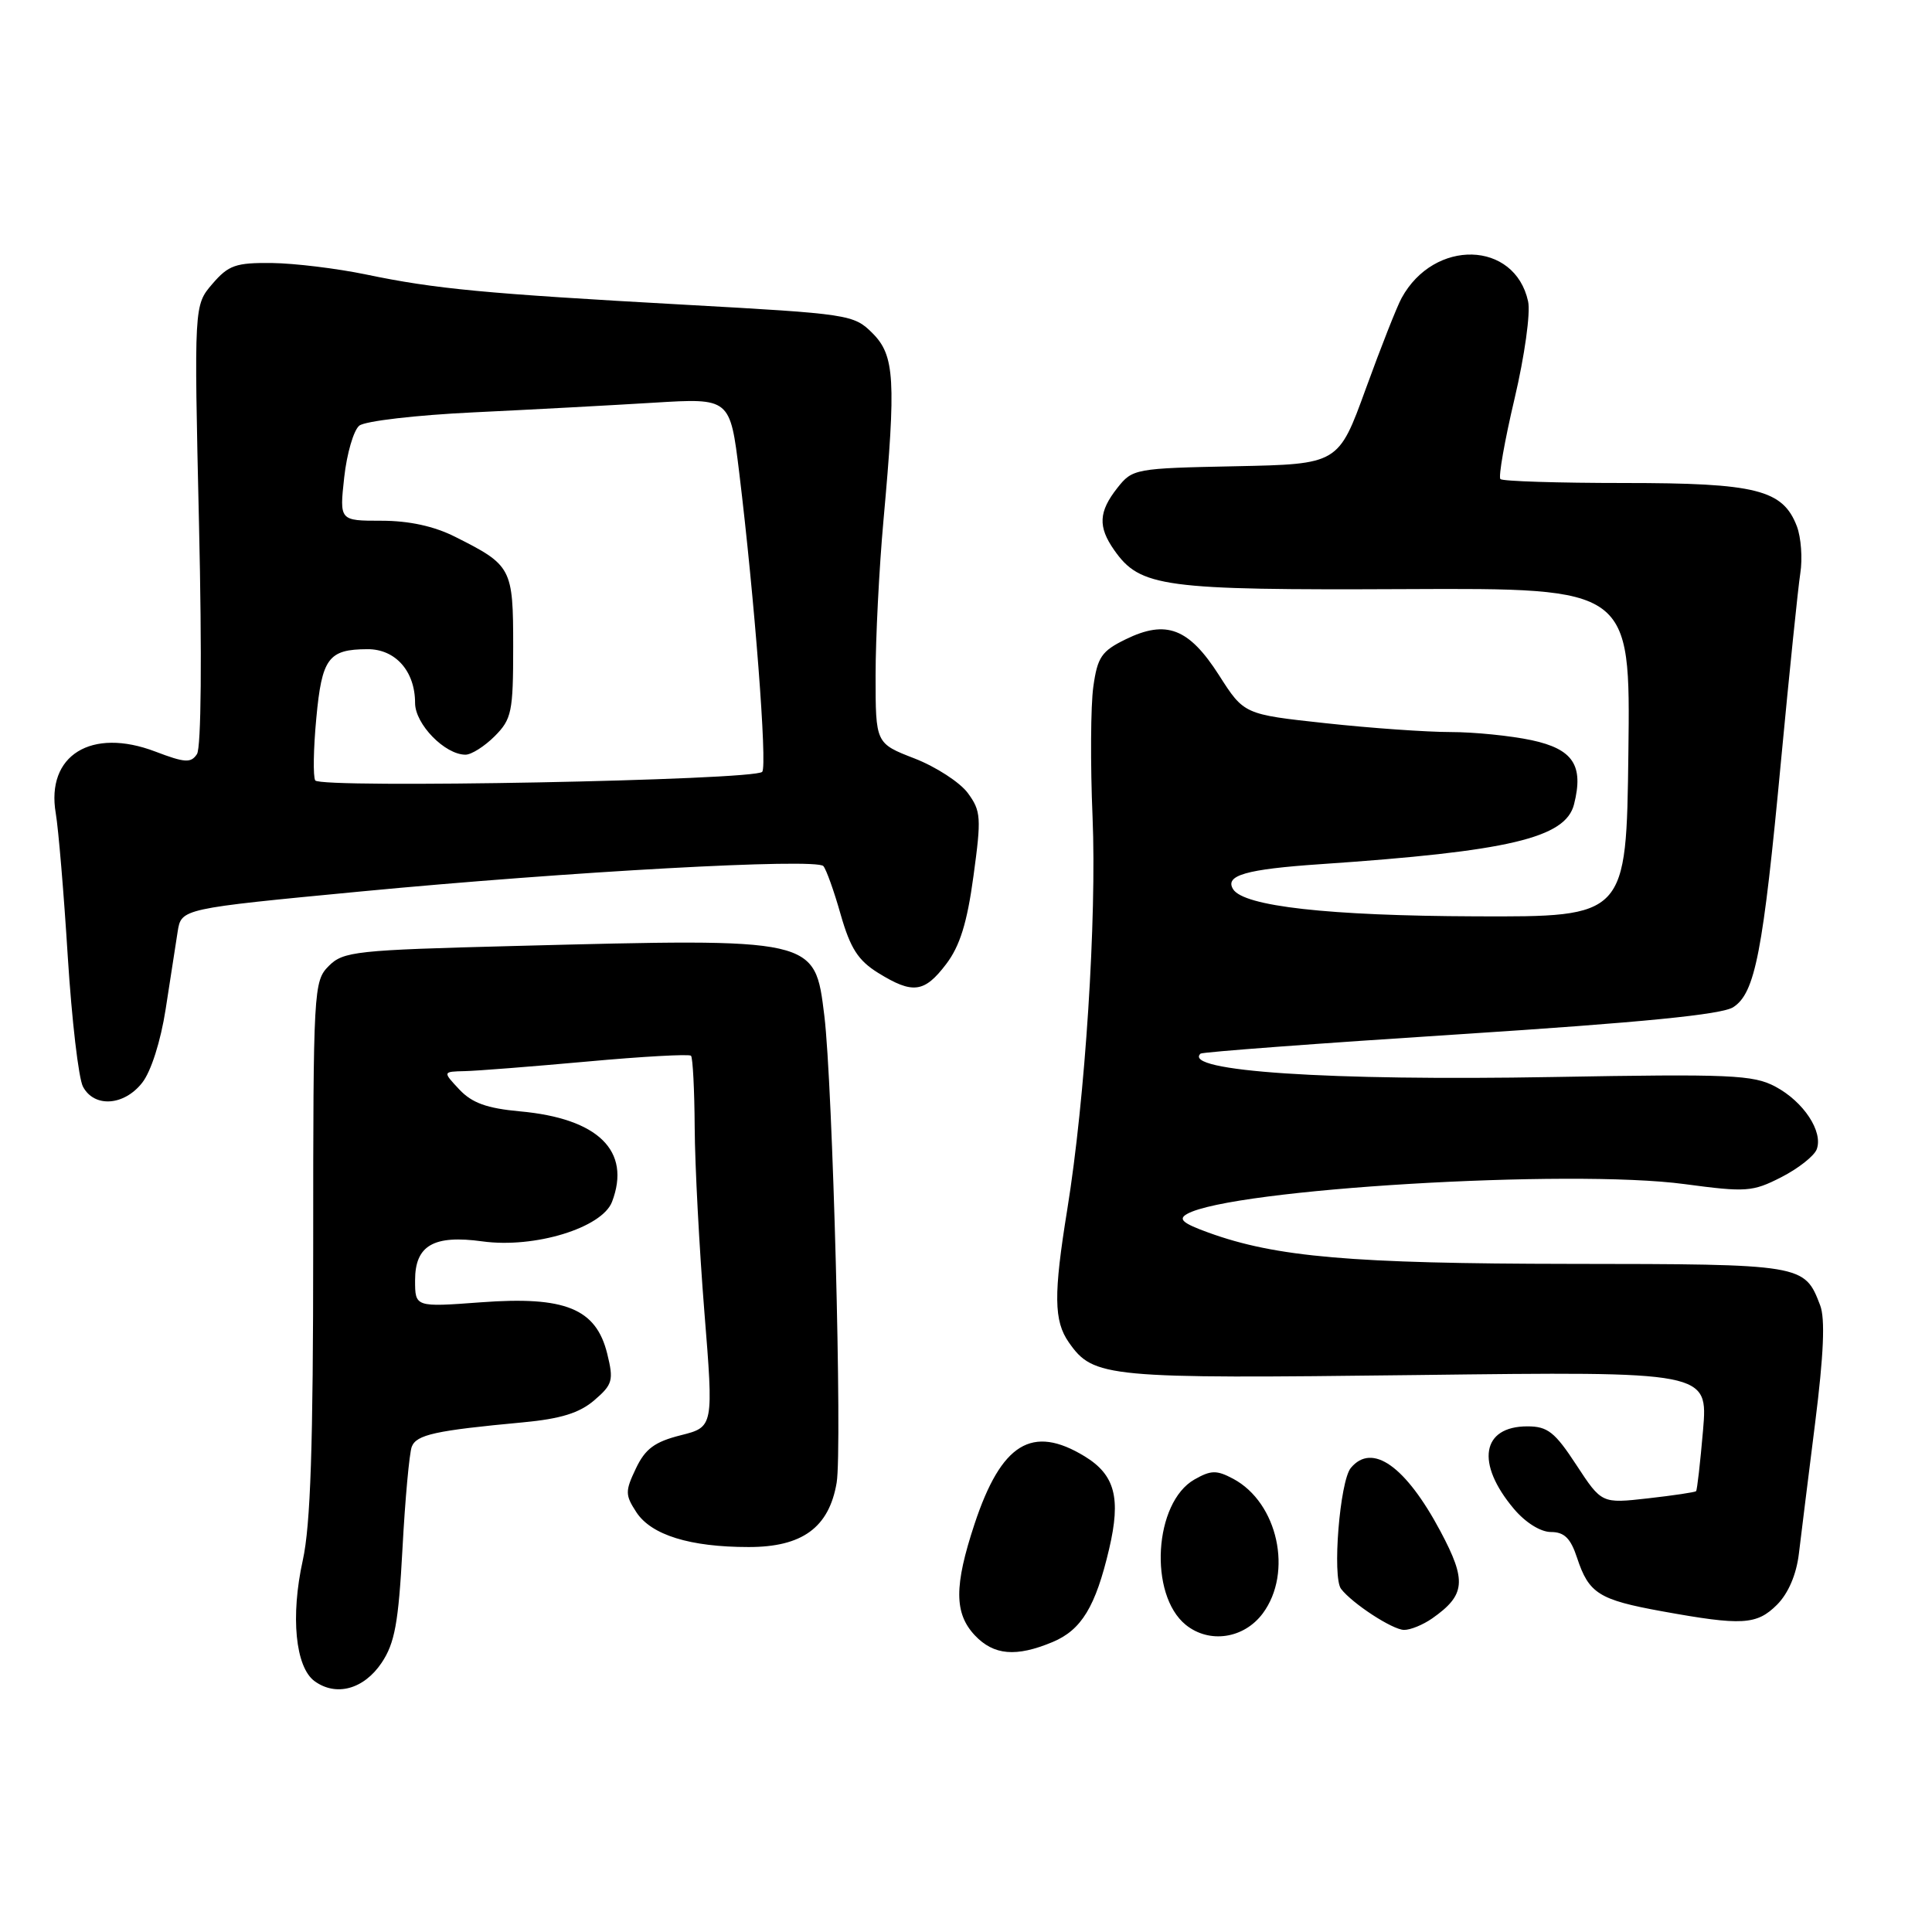 <?xml version="1.0" encoding="UTF-8" standalone="no"?>
<!DOCTYPE svg PUBLIC "-//W3C//DTD SVG 1.1//EN" "http://www.w3.org/Graphics/SVG/1.1/DTD/svg11.dtd" >
<svg xmlns="http://www.w3.org/2000/svg" xmlns:xlink="http://www.w3.org/1999/xlink" version="1.1" viewBox="0 0 256 256">
 <g >
 <path fill="currentColor"
d=" M 50.56 220.34 C 52.31 217.73 52.80 215.06 53.33 205.21 C 53.68 198.63 54.24 192.55 54.56 191.70 C 55.18 190.10 57.68 189.55 69.29 188.47 C 74.31 188.00 76.78 187.23 78.75 185.54 C 81.18 183.45 81.33 182.91 80.46 179.37 C 78.98 173.39 74.90 171.73 63.75 172.56 C 55.00 173.21 55.00 173.21 55.00 169.64 C 55.00 165.02 57.46 163.60 63.93 164.49 C 70.83 165.44 79.78 162.70 81.10 159.24 C 83.66 152.50 79.28 148.20 68.89 147.26 C 64.52 146.86 62.55 146.15 60.87 144.37 C 58.65 142.00 58.65 142.00 61.58 141.93 C 63.18 141.90 70.49 141.32 77.81 140.66 C 85.13 139.99 91.31 139.65 91.56 139.89 C 91.80 140.13 92.02 144.42 92.05 149.42 C 92.08 154.41 92.66 165.38 93.33 173.79 C 94.56 189.08 94.56 189.08 90.20 190.18 C 86.75 191.05 85.50 191.97 84.26 194.58 C 82.82 197.60 82.83 198.09 84.33 200.39 C 86.31 203.40 91.43 204.99 99.19 204.99 C 106.30 205.00 109.85 202.41 110.86 196.47 C 111.62 192.00 110.34 143.68 109.23 134.60 C 107.95 124.24 108.26 124.31 68.06 125.35 C 47.13 125.89 45.49 126.06 43.56 128.00 C 41.56 130.01 41.50 131.04 41.50 165.28 C 41.50 191.55 41.15 202.09 40.12 206.75 C 38.48 214.17 39.14 220.90 41.68 222.76 C 44.54 224.84 48.20 223.84 50.56 220.34 Z  M 139.47 217.58 C 143.30 215.98 145.17 212.90 146.97 205.23 C 148.55 198.49 147.74 195.42 143.72 192.97 C 136.76 188.73 132.68 191.23 129.13 201.94 C 126.42 210.14 126.43 213.77 129.17 216.69 C 131.67 219.34 134.63 219.60 139.47 217.58 Z  M 167.32 213.79 C 171.35 208.37 169.32 199.11 163.41 195.95 C 161.21 194.78 160.47 194.79 158.27 196.04 C 152.91 199.09 152.18 211.29 157.12 215.30 C 160.24 217.82 164.82 217.14 167.32 213.79 Z  M 189.77 214.45 C 194.19 211.35 194.37 209.48 190.87 202.91 C 186.26 194.26 181.81 191.11 178.99 194.51 C 177.53 196.27 176.51 209.00 177.70 210.54 C 179.21 212.49 184.50 215.94 186.03 215.97 C 186.87 215.99 188.55 215.30 189.77 214.45 Z  M 235.47 212.63 C 236.96 211.13 238.03 208.64 238.36 205.88 C 238.65 203.47 239.62 195.65 240.52 188.50 C 241.65 179.51 241.86 174.72 241.18 172.96 C 239.10 167.52 238.98 167.50 208.10 167.47 C 179.08 167.44 169.05 166.57 160.11 163.32 C 156.69 162.08 156.07 161.54 157.30 160.85 C 163.20 157.55 208.03 154.86 223.22 156.90 C 231.37 157.99 232.22 157.93 236.02 155.99 C 238.26 154.85 240.38 153.18 240.72 152.30 C 241.61 149.96 239.00 145.98 235.24 143.98 C 232.32 142.42 229.29 142.29 205.74 142.71 C 176.07 143.24 156.57 141.94 159.08 139.61 C 159.31 139.40 174.80 138.24 193.50 137.04 C 217.57 135.48 228.13 134.44 229.66 133.46 C 232.57 131.59 233.61 126.20 236.01 100.64 C 237.11 89.01 238.25 77.90 238.55 75.96 C 238.86 74.01 238.65 71.21 238.10 69.75 C 236.24 64.88 232.73 64.00 215.22 64.00 C 206.48 64.00 199.10 63.77 198.81 63.48 C 198.53 63.19 199.37 58.39 200.69 52.81 C 202.02 47.16 202.82 41.44 202.48 39.93 C 200.72 31.88 190.03 31.60 185.72 39.49 C 185.11 40.59 182.98 46.00 180.98 51.50 C 177.35 61.50 177.35 61.50 163.72 61.78 C 150.38 62.05 150.06 62.11 148.05 64.66 C 145.57 67.81 145.47 69.80 147.63 72.88 C 151.08 77.81 154.04 78.21 186.22 78.06 C 216.04 77.92 216.04 77.92 215.77 99.71 C 215.50 121.50 215.50 121.50 195.50 121.42 C 176.02 121.35 164.79 120.09 163.39 117.82 C 162.26 115.99 165.11 115.18 174.93 114.51 C 199.95 112.81 207.45 111.04 208.57 106.57 C 209.87 101.41 208.44 99.26 202.95 98.08 C 200.17 97.49 195.34 97.00 192.20 97.00 C 189.07 97.00 181.63 96.48 175.67 95.83 C 164.84 94.66 164.84 94.66 161.52 89.46 C 157.53 83.23 154.54 82.08 149.16 84.71 C 145.96 86.27 145.42 87.07 144.87 91.00 C 144.52 93.47 144.47 101.24 144.77 108.26 C 145.33 121.72 143.80 145.56 141.42 160.25 C 139.59 171.54 139.63 175.03 141.63 177.88 C 144.90 182.55 146.53 182.70 187.72 182.20 C 226.32 181.72 226.32 181.72 225.66 189.53 C 225.29 193.82 224.88 197.45 224.74 197.59 C 224.60 197.73 221.73 198.16 218.36 198.54 C 212.23 199.23 212.23 199.23 208.88 194.12 C 206.03 189.76 205.07 189.00 202.39 189.00 C 196.32 189.00 195.51 193.89 200.59 199.92 C 202.12 201.74 204.13 203.00 205.51 203.00 C 207.28 203.00 208.12 203.83 208.97 206.42 C 210.53 211.15 211.86 211.98 220.21 213.50 C 230.85 215.43 232.77 215.32 235.47 212.63 Z  M 18.84 143.47 C 20.01 141.99 21.29 137.98 21.95 133.72 C 22.56 129.75 23.28 125.13 23.54 123.45 C 24.02 120.40 24.02 120.40 47.76 118.13 C 75.50 115.48 108.11 113.69 109.10 114.76 C 109.47 115.17 110.51 118.05 111.39 121.17 C 112.68 125.67 113.71 127.27 116.37 128.92 C 120.95 131.75 122.48 131.55 125.37 127.75 C 127.19 125.36 128.15 122.28 128.99 116.08 C 130.05 108.33 129.99 107.46 128.24 105.08 C 127.19 103.66 124.01 101.60 121.18 100.50 C 116.02 98.50 116.02 98.50 116.02 89.50 C 116.02 84.55 116.49 75.33 117.06 69.00 C 118.75 50.33 118.56 47.10 115.61 44.15 C 113.13 41.67 112.54 41.59 90.78 40.38 C 64.15 38.90 57.72 38.29 48.50 36.37 C 44.65 35.57 39.04 34.89 36.04 34.85 C 31.24 34.80 30.28 35.13 28.14 37.62 C 25.71 40.45 25.71 40.45 26.37 69.48 C 26.77 86.89 26.66 99.07 26.10 99.92 C 25.31 101.13 24.50 101.08 20.59 99.59 C 12.10 96.35 6.07 100.08 7.39 107.77 C 7.74 109.82 8.46 118.36 8.98 126.75 C 9.51 135.14 10.41 142.91 11.00 144.00 C 12.50 146.80 16.44 146.53 18.84 143.47 Z  M 41.77 103.41 C 41.47 102.91 41.53 99.21 41.91 95.19 C 42.65 87.20 43.51 86.04 48.69 86.02 C 52.40 86.00 55.00 88.94 55.00 93.15 C 55.00 95.95 58.95 100.00 61.68 100.00 C 62.46 100.00 64.20 98.90 65.55 97.55 C 67.80 95.29 68.00 94.34 68.00 85.70 C 68.00 75.24 67.82 74.90 60.29 71.12 C 57.51 69.72 54.19 69.00 50.53 69.00 C 44.98 69.00 44.98 69.00 45.61 63.25 C 45.96 60.09 46.86 57.00 47.61 56.40 C 48.37 55.79 55.17 55.00 62.74 54.64 C 70.31 54.28 81.05 53.70 86.62 53.36 C 96.74 52.74 96.74 52.74 97.95 62.62 C 99.98 79.30 101.69 101.46 101.00 102.27 C 100.06 103.40 42.43 104.50 41.77 103.41 Z "/>
</g>
</svg>